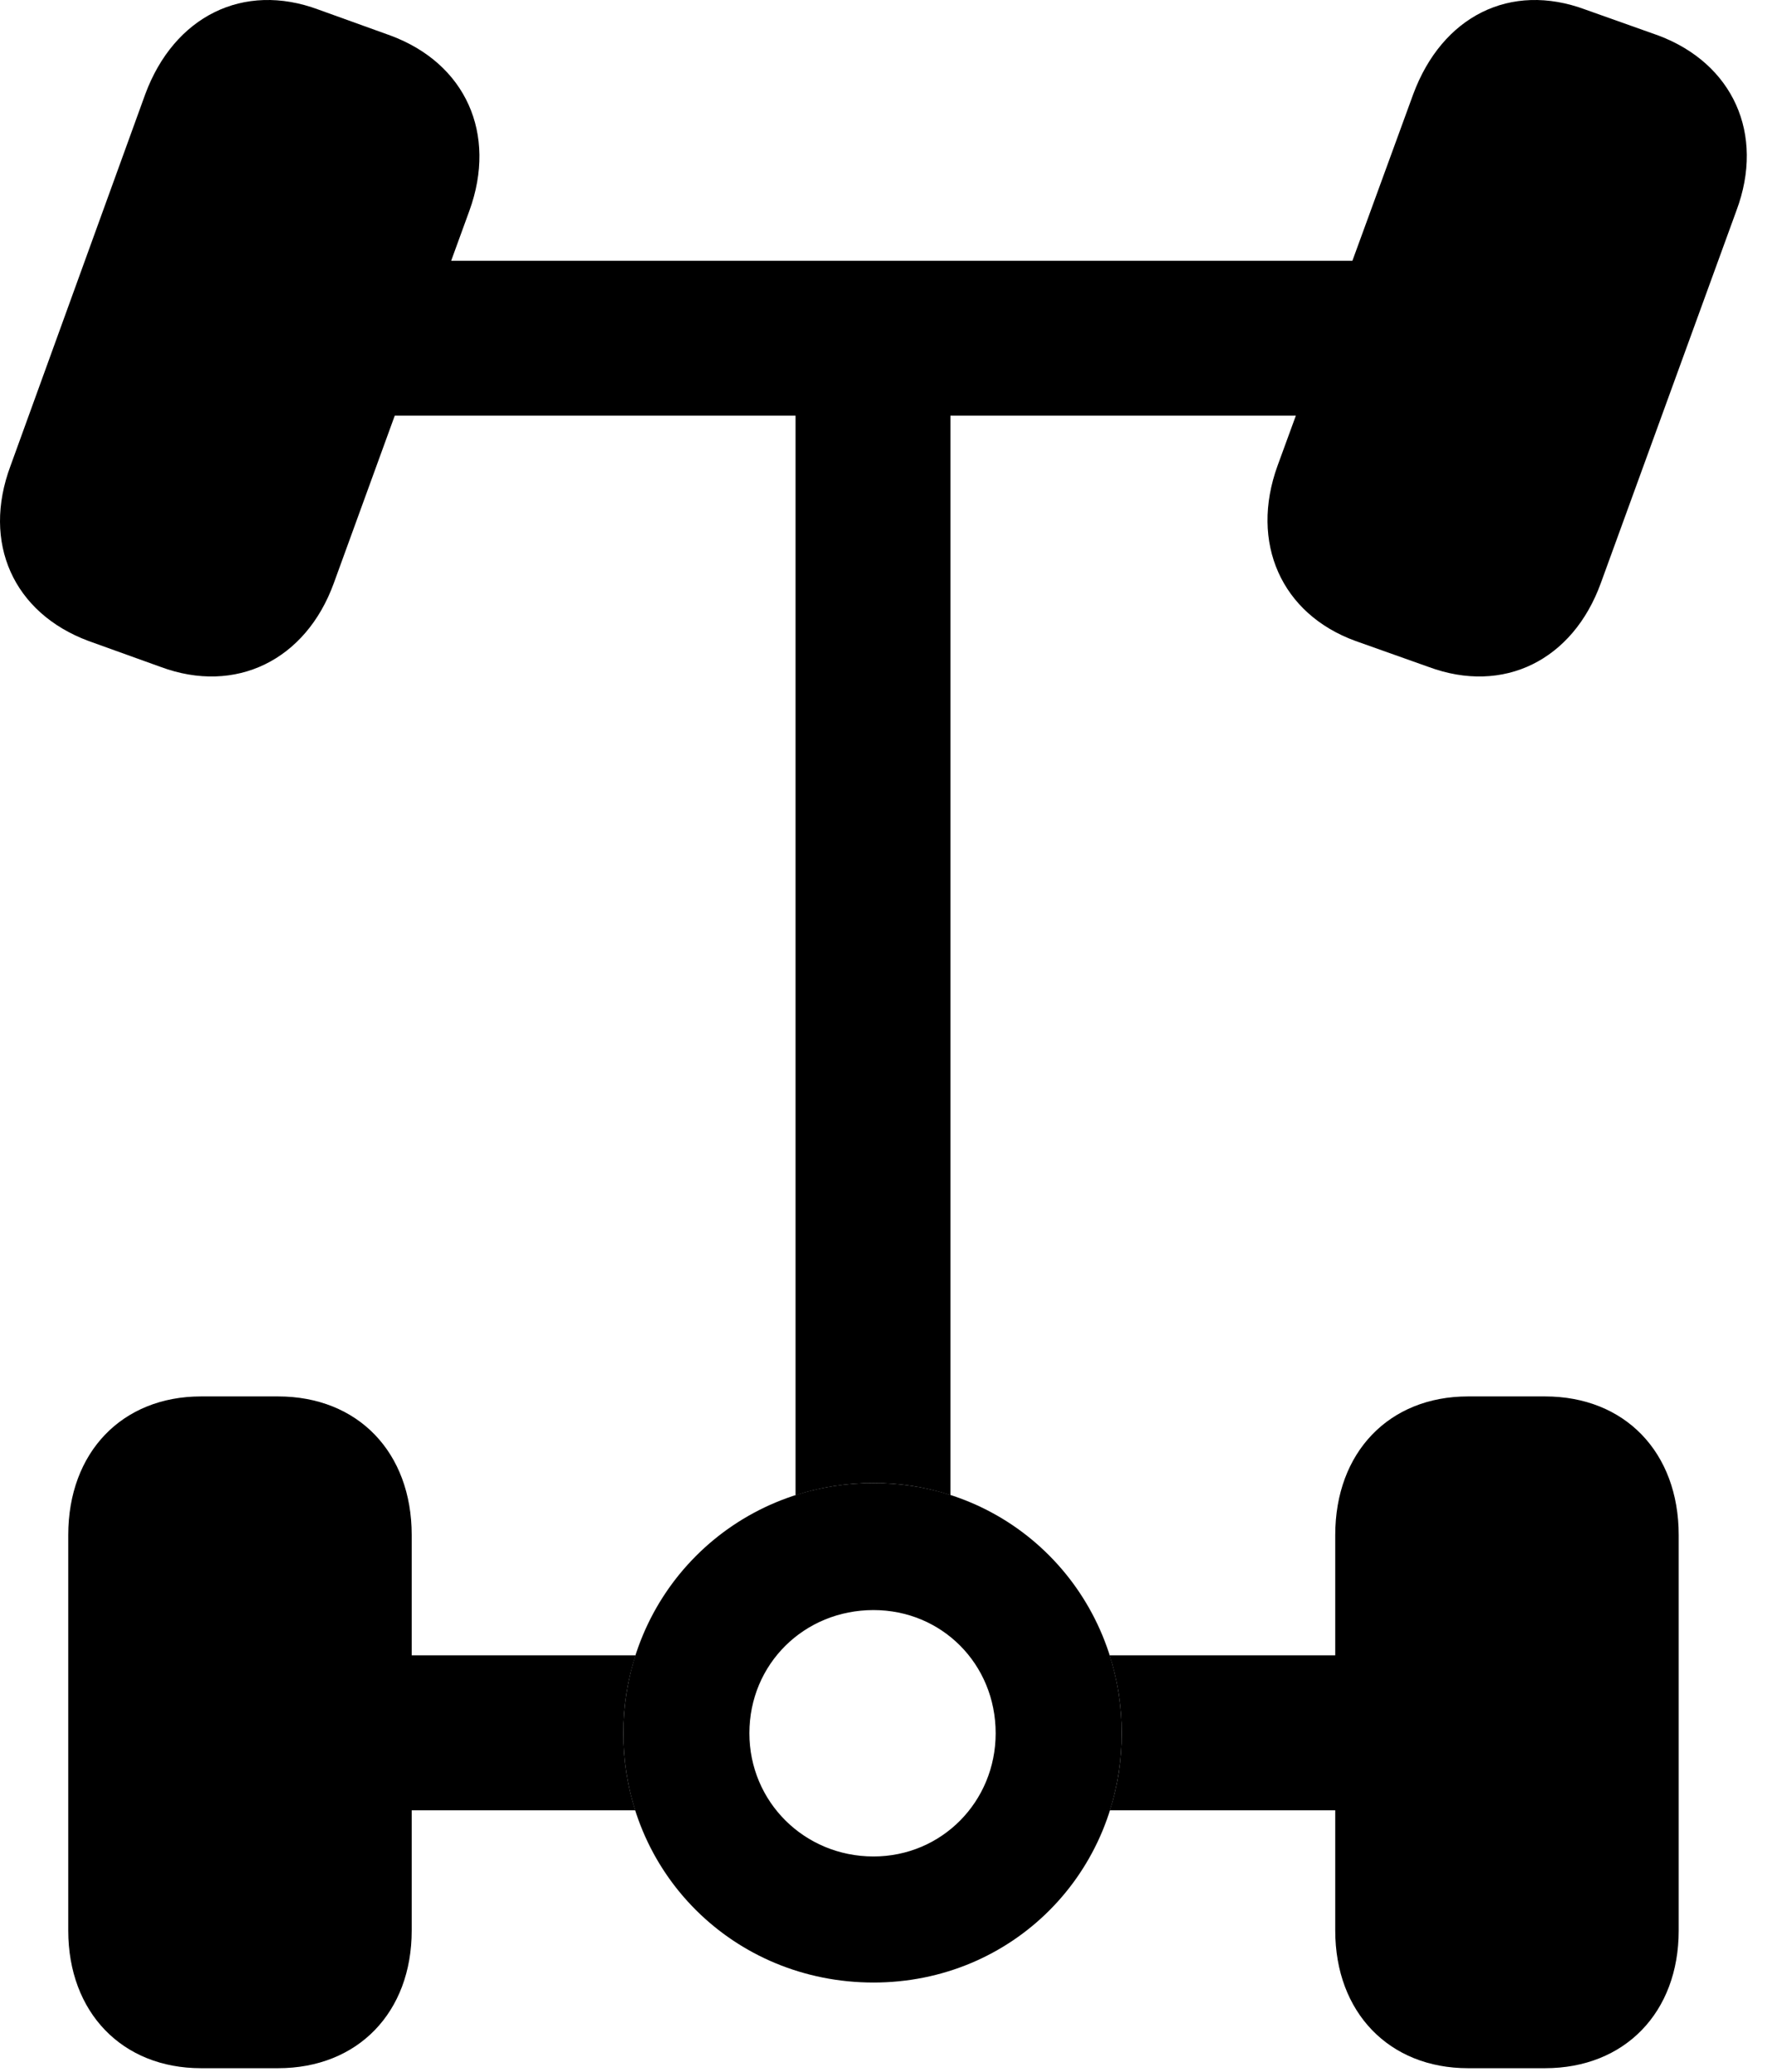 <svg version="1.1" xmlns="http://www.w3.org/2000/svg" xmlns:xlink="http://www.w3.org/1999/xlink" viewBox="0 0 25.183 29.434">
 <g>
  
  <path d="M5.851 21.806L5.851 23.515L9.033 23.515C8.919 23.862 8.859 24.234 8.859 24.622C8.859 25.006 8.918 25.373 9.028 25.716L5.851 25.716L5.851 27.425C5.851 28.587 5.086 29.38 3.951 29.38L2.857 29.38C1.736 29.38 0.97 28.587 0.97 27.425L0.97 21.806C0.97 20.63 1.736 19.837 2.857 19.837L3.951 19.837C5.086 19.837 5.851 20.63 5.851 21.806ZM23.857 21.806L23.857 27.425C23.857 28.587 23.091 29.38 21.957 29.38L20.863 29.38C19.742 29.38 18.976 28.587 18.976 27.425L18.976 25.716L15.773 25.716C15.883 25.373 15.941 25.006 15.941 24.622C15.941 24.234 15.881 23.862 15.769 23.515L18.976 23.515L18.976 21.806C18.976 20.63 19.742 19.837 20.863 19.837L21.957 19.837C23.091 19.837 23.857 20.63 23.857 21.806ZM22.531 0.136L23.57 0.505C24.623 0.901 25.087 1.9 24.677 2.993L22.75 8.284C22.353 9.378 21.369 9.87 20.302 9.474L19.263 9.105C18.21 8.722 17.759 7.71 18.156 6.616L18.416 5.905L13.507 5.905L13.507 21.239C13.165 21.127 12.797 21.067 12.414 21.067C12.026 21.067 11.653 21.128 11.306 21.241L11.306 5.905L5.61 5.905L4.744 8.284C4.347 9.378 3.349 9.87 2.283 9.474L1.257 9.105C0.191 8.708-0.26 7.71 0.15 6.616L2.064 1.339C2.474 0.232 3.459-0.261 4.525 0.136L5.55 0.505C6.617 0.901 7.068 1.9 6.671 2.993L6.412 3.704L19.22 3.704L20.084 1.339C20.494 0.232 21.464-0.261 22.531 0.136Z" style="fill:hsl(0 0 0/0.85)"></path>
  <path d="M12.414 28.163C14.382 28.163 15.941 26.605 15.941 24.622C15.941 22.64 14.382 21.067 12.414 21.067C10.431 21.067 8.859 22.64 8.859 24.622C8.859 26.605 10.431 28.163 12.414 28.163ZM12.414 26.372C11.429 26.372 10.65 25.593 10.65 24.622C10.65 23.638 11.429 22.872 12.414 22.872C13.384 22.872 14.15 23.638 14.15 24.622C14.15 25.593 13.384 26.372 12.414 26.372Z" style="fill:hsl(0 0 0/0.85)"></path>
 </g>
</svg>